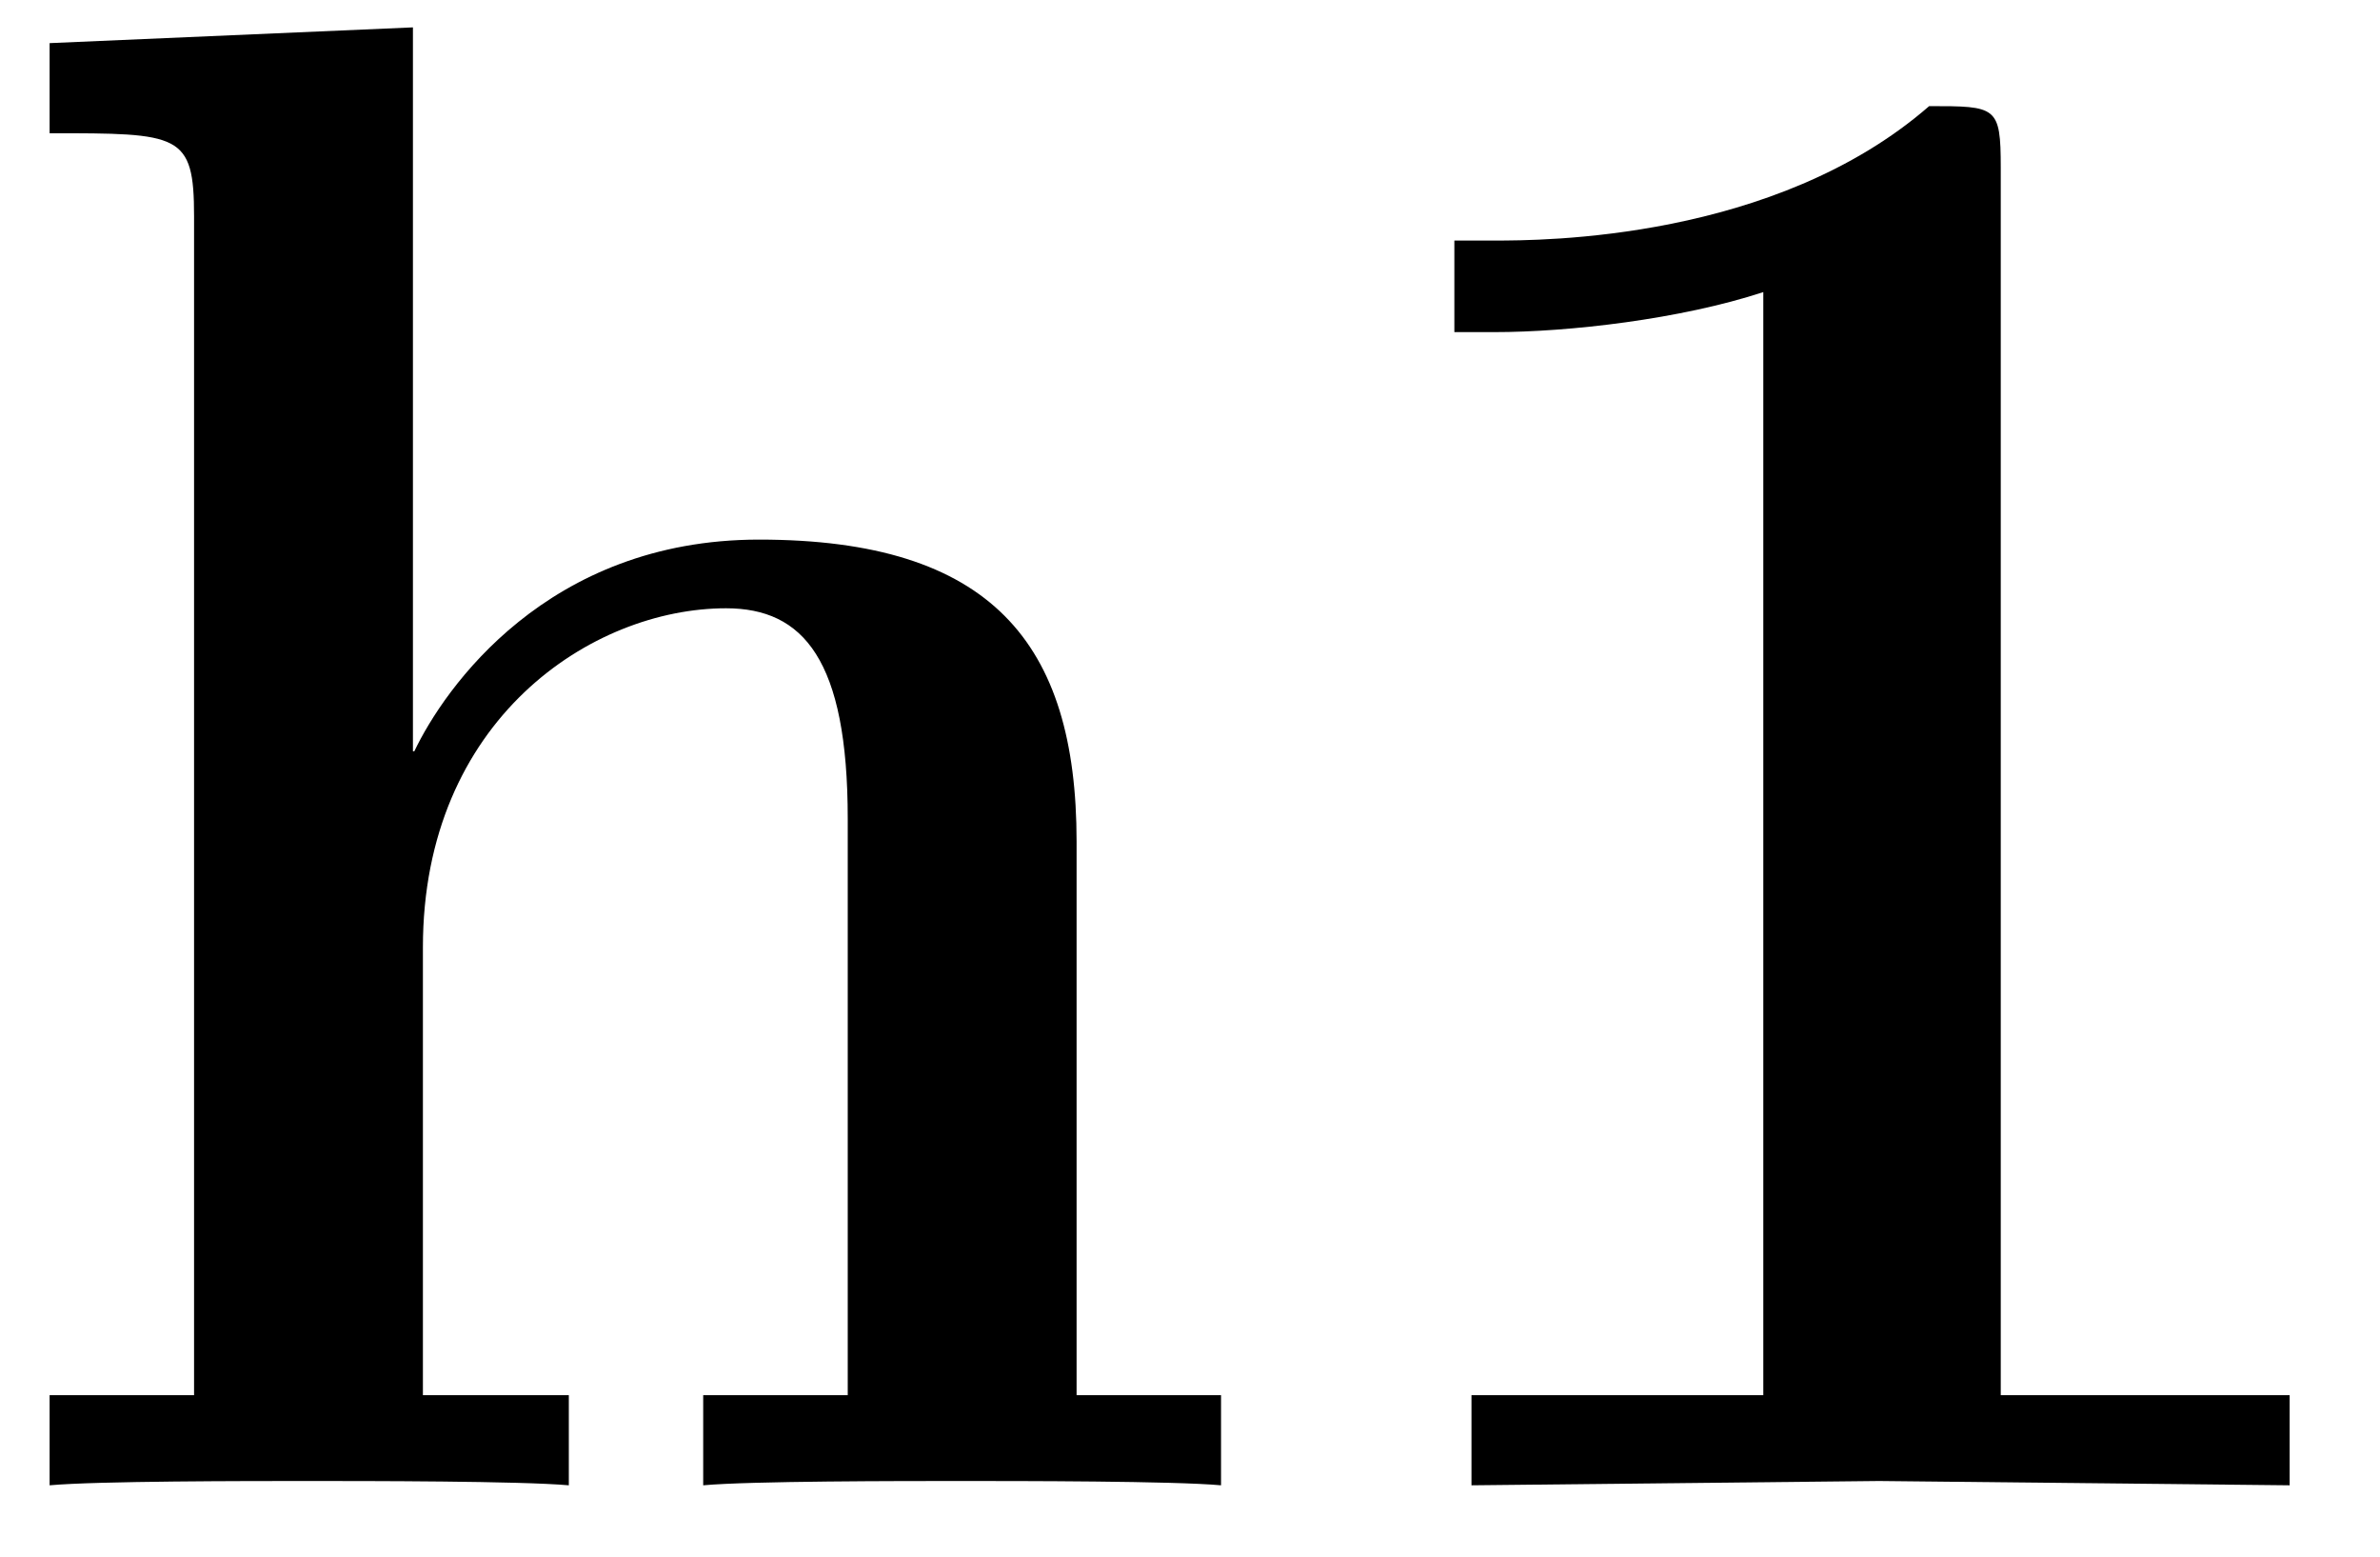 <?xml version="1.0" encoding="UTF-8"?>
<svg xmlns="http://www.w3.org/2000/svg" xmlns:xlink="http://www.w3.org/1999/xlink" width="26" height="17" viewBox="0 0 26 17"><!--latexit:AAAE/XjabVNdbBRVFD53LtAfaHf6Q4FCYaCLWv7cQpVaFLtQFyp0+Znddtvudr07
e3c7dHZmnblTutQm18QQjfpiTAg+KLQvQoyK/yGG+KDEGFO1bQjxF54aoibEFx98
8c7uBsEwN5M559x77vnOd75J5Q3dYYHAApLwkqXLKqpj/nFqO7plDvqJrY3qwov4
mZWP+a3UCaoxpx7Q6XNJ2RdWD9ECTQfLh36orIrYlsU4ek/euHzF5gcefKhty9Zt
23c8/Miex7t7nj507PjQ8AihmRO5PHOjftM1jPmaWp/c7B8IqzvGaMEZEt9ykX6/
ZhDHuVBX39C4smnV6jVc4pgv4Uv5Ml7BK3kVr76wdl3L+g3Kxk2tfDlfwWu5j9fx
Zr6Wt/D1XImliEMN3aRRzTIsO5Kz0jTKdGbQWN6mJJcyaCJHsqae0TXCRLuRNGFU
tJUi2ljWtlwzvd9LHHIs19ZohE6wVig/84F2385dHdGwevzAvnhYLR5U80SjoYAi
FsiI18w9urvzsaFSGybJ0VjJpM5AOWG6sysWVo8U+5WlOd8Te58cFAQ4zNbNLJeP
iguC+4o897mMCLxqcWcmuN/LKznzT/lCBw723vEFmCATVspl1OH1fA1vSMq/x9OW
5uaoyYoIhtsDeZaYJDbTNYNOVcddhwrsYyRLh4XpYXUSk0XWppTNIpJWMpYtXpMp
xejdGZMk5ziFXEqczBE26vx/zwveb2/YZZnOxKRu5gVSUysVyriGwiyFFfJUSeu2
4MUoCINoti6wKtoosYnGhDrvqeKauiaGu71YylPU4fDR83288fwRvpKv7g+rIYF8
QY1Eff0DsUHhq/opKhjLhAySdYQfFh23dneWZivLvImv6u+zTKJZYgTxRPmG6XiX
cJPPCIp7dM1TDLEL00kvmNKScv1dzKdLw5hOd9033todKNWay/pGdU/8TBcIgldv
fzrR+/IiXyeuHDNE2R6hyOmxLk9u5q6OULsiFvAab+jPHuzlG7zxJuIOLaLZMjna
PiUyx08m5YY7mvkP6sx4sgsqoQ6awQ9tsBN2Qy8chmOgwkmYghfgFTgDb8LbcBHe
gXfhffgAPoJP4DO4DF/CVfgavoFvYRa+hzlYgGtwHW7CIvwBf8E/qArVIgVtRR1o
DwqiMIqiATSIRpCObHQKTaHT6EX0KjqDzqI30FvoEvoYXUFfoVn0E/oF/YZuSt9J
16Tr0o/Sz9Kv0g1pUbot/Y0BV2AZ1+NG3IRb8CbchrfhdrwXB3EID+MR7ODn8PP4
Jfwafh2fxefwDL6IL+EP8WX8Ob6Cv8CzeB7fKtEsofJ/OwH3PPjPfwHanZ6T-->
<defs>
<g>
<g id="glyph-0-0">
<path d="M 13.766 0 L 13.766 -0.984 L 12.188 -0.984 L 12.188 -7.031 C 12.188 -9.203 11.25 -10.328 8.719 -10.328 C 6.406 -10.328 5.281 -8.703 4.953 -8.016 L 4.938 -8.016 L 4.938 -15.922 L 0.969 -15.75 L 0.969 -14.766 C 2.391 -14.766 2.547 -14.766 2.547 -13.859 L 2.547 -0.984 L 0.969 -0.984 L 0.969 0 C 1.484 -0.047 3.141 -0.047 3.781 -0.047 C 4.438 -0.047 6.109 -0.047 6.641 0 L 6.641 -0.984 L 5.047 -0.984 L 5.047 -5.875 C 5.047 -8.359 6.891 -9.578 8.359 -9.578 C 9.203 -9.578 9.688 -9.016 9.688 -7.281 L 9.688 -0.984 L 8.109 -0.984 L 8.109 0 C 8.625 -0.047 10.281 -0.047 10.922 -0.047 C 11.562 -0.047 13.25 -0.047 13.766 0 Z M 13.766 0 "/>
</g>
<g id="glyph-0-1">
<path d="M 11.094 0 L 11.094 -0.984 L 7.938 -0.984 L 7.938 -14.391 C 7.938 -15.062 7.891 -15.062 7.156 -15.062 C 5.469 -13.594 2.922 -13.594 2.406 -13.594 L 1.969 -13.594 L 1.969 -12.594 L 2.406 -12.594 C 3.219 -12.594 4.438 -12.734 5.344 -13.031 L 5.344 -0.984 L 2.156 -0.984 L 2.156 0 L 6.609 -0.047 Z M 11.094 0 "/>
</g>
</g>
</defs>
<g fill="rgb(0%, 0%, 0%)" fill-opacity="1">
<use xlink:href="#glyph-0-0" x="-0.427" y="16.221"/>
<use xlink:href="#glyph-0-1" x="13.919" y="16.221"/>
</g>
</svg>
